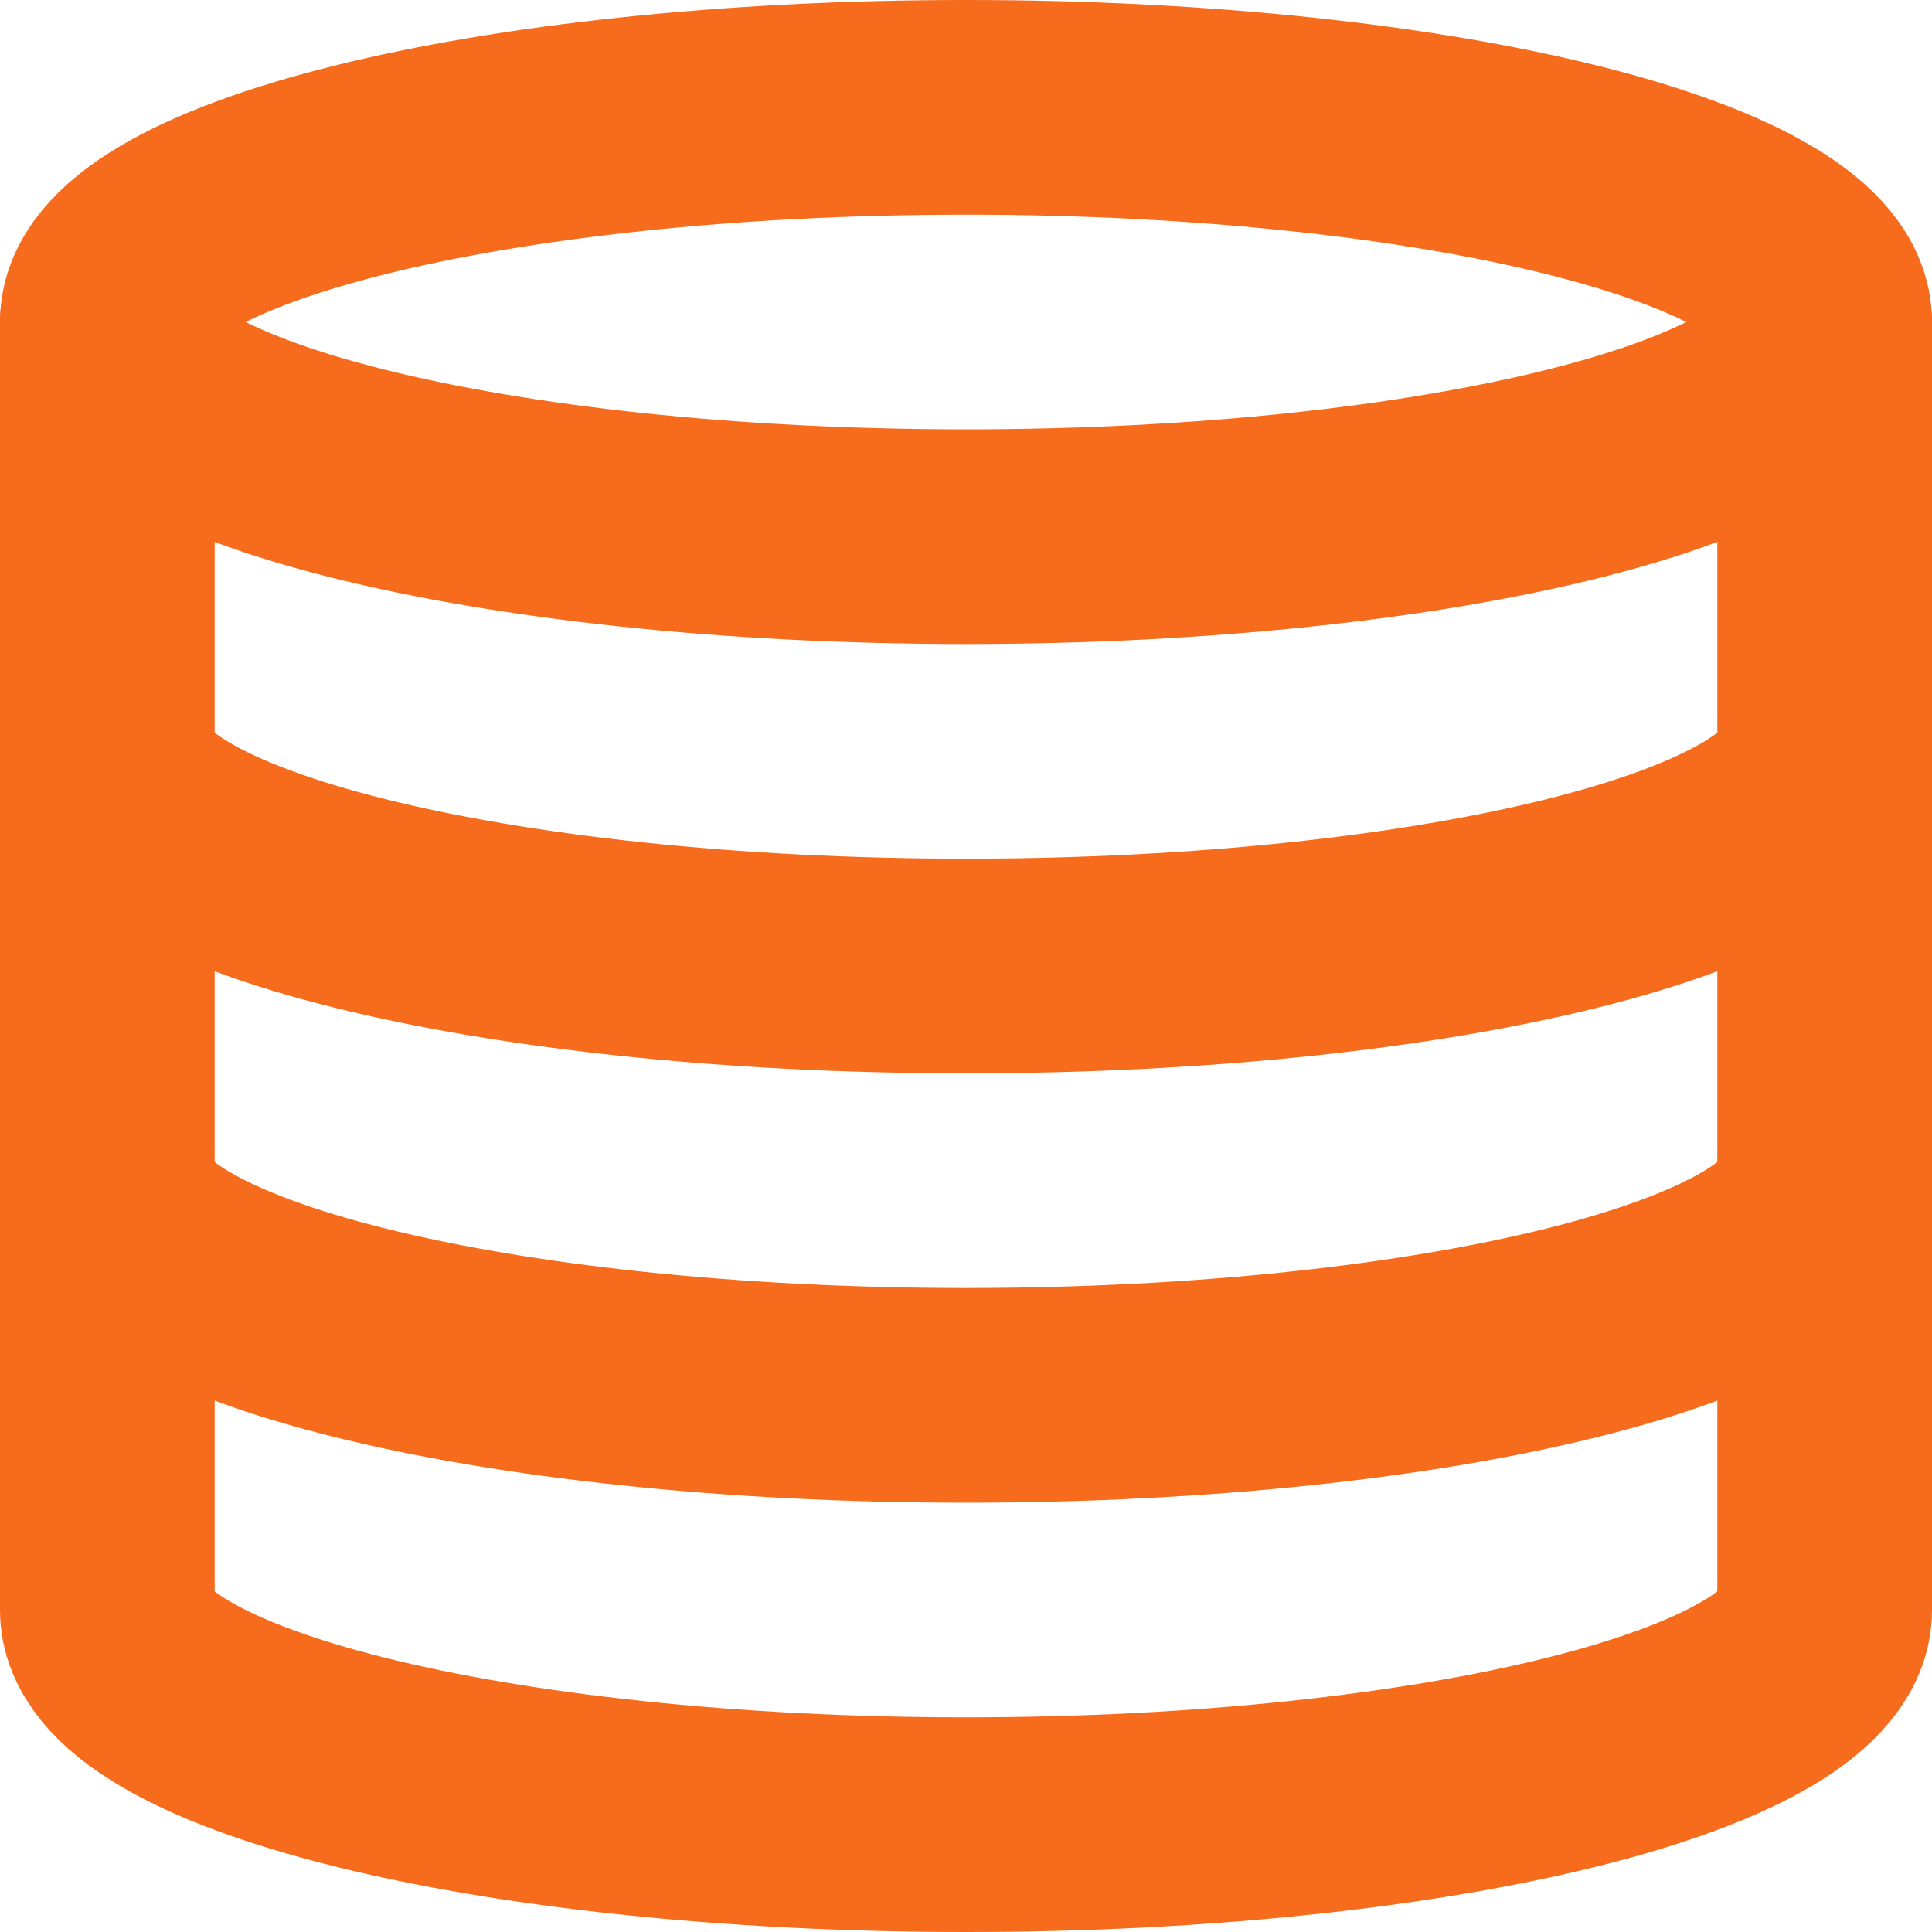 <svg width="18" height="18" viewBox="0 0 18 18" fill="none" xmlns="http://www.w3.org/2000/svg">
<path fill-rule="evenodd" clip-rule="evenodd" d="M0 14C0 15.105 3.582 16 8 16C12.418 16 16 15.105 16 14V2C16 0.895 12.418 0 8 0C3.582 0 0 0.895 0 2V14Z" transform="translate(1 1)" stroke="#F76B1C" stroke-width="2" stroke-linecap="round" stroke-linejoin="round"/>
<path d="M0 0C0 1.105 3.582 2 8 2V2C12.418 2 16 1.105 16 0" transform="translate(1 3)" stroke="#F76B1C" stroke-width="2" stroke-linecap="round" stroke-linejoin="round"/>
<path d="M0 0C0 1.105 3.582 2 8 2V2C12.418 2 16 1.105 16 0" transform="translate(1 7)" stroke="#F76B1C" stroke-width="2" stroke-linecap="round" stroke-linejoin="round"/>
<path d="M0 0C0 1.105 3.582 2 8 2V2C12.418 2 16 1.105 16 0" transform="translate(1 11)" stroke="#F76B1C" stroke-width="2" stroke-linecap="round" stroke-linejoin="round"/>
</svg>

